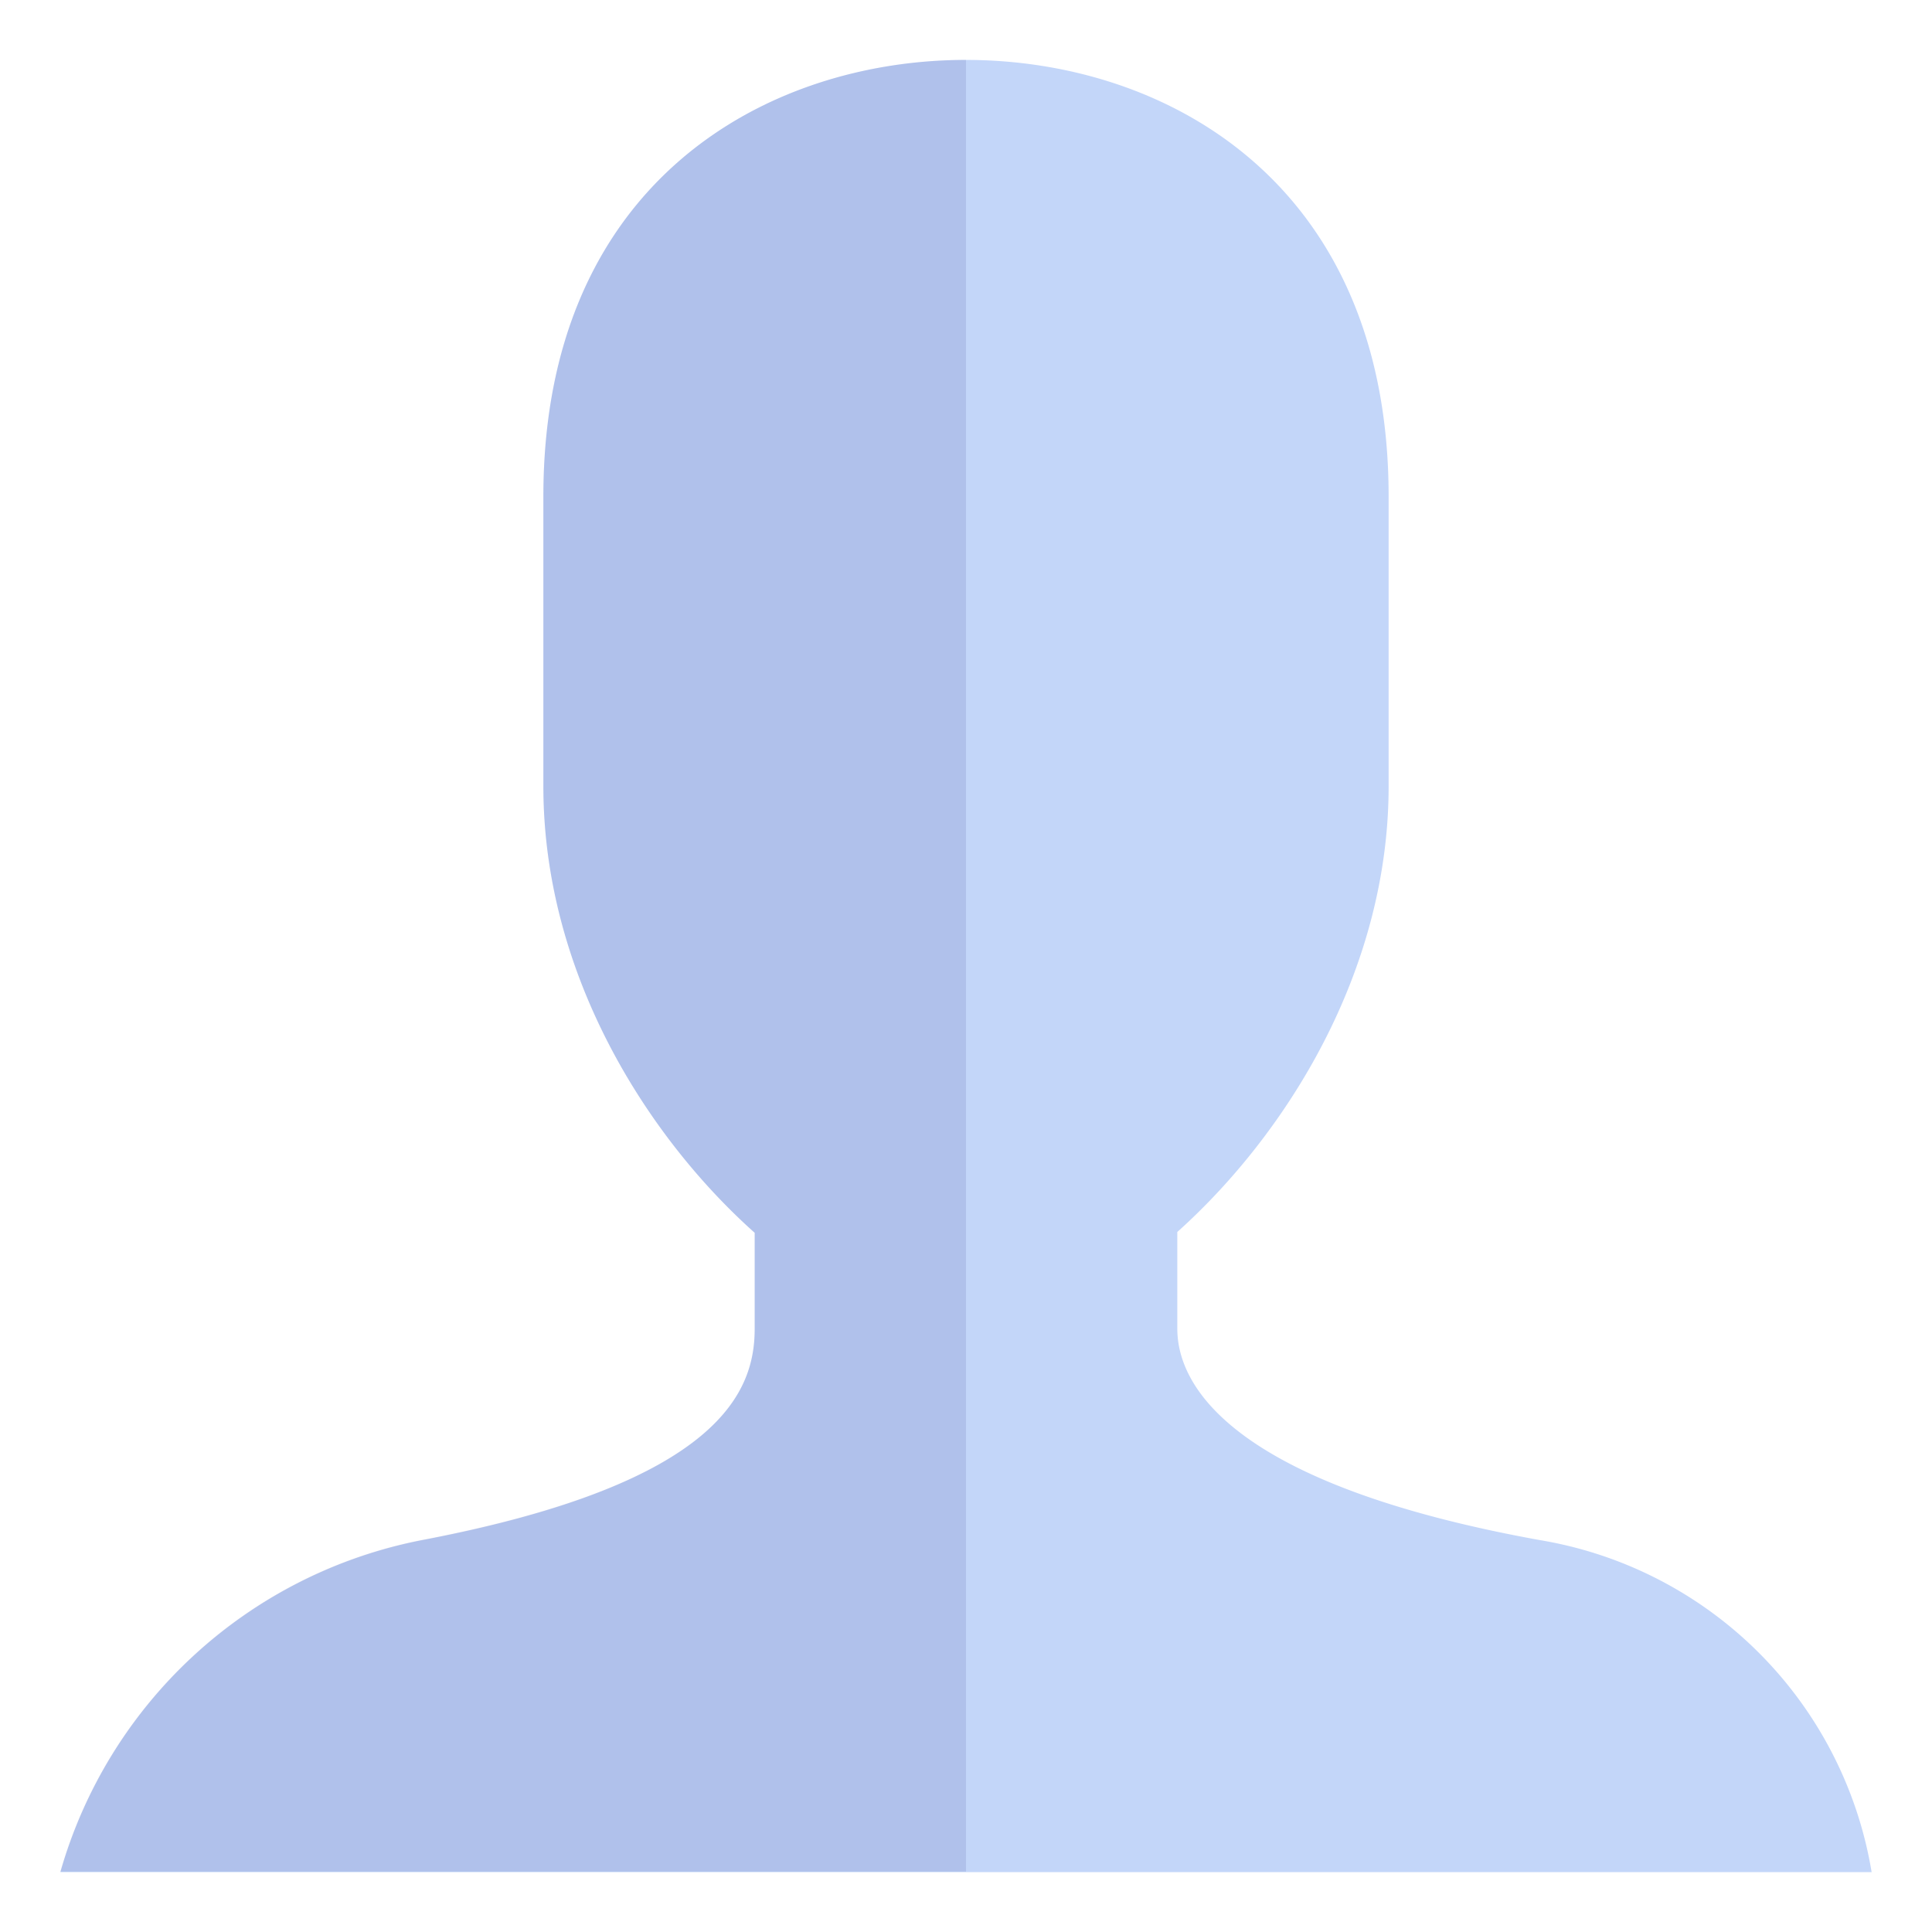 <svg xmlns="http://www.w3.org/2000/svg" viewBox="0 0 64 64"><path data-name="layer1" d="M18 26.048c0 6.131 3.359 11.539 7 14.79v3.178c0 2-1.029 5.095-11 7a15.549 15.549 0 0 0-12 11h60a13.366 13.366 0 0 0-11-11c-10-1.812-12-5-12-7v-3.205c3.625-3.252 7-8.647 7-14.762v-9.6c0-10.4-7.375-14.464-14-14.464S18 6.048 18 16.449z" fill="#c3d6f9"></path><path data-name="opacity" d="M2 62a15.545 15.545 0 0 1 12-10.992c9.971-1.906 11-4.993 11-6.993v-3.177c-3.641-3.251-7-8.658-7-14.79v-9.6c0-10.4 7.371-14.464 14-14.464V62z" fill="#000064" opacity=".1"></path></svg>